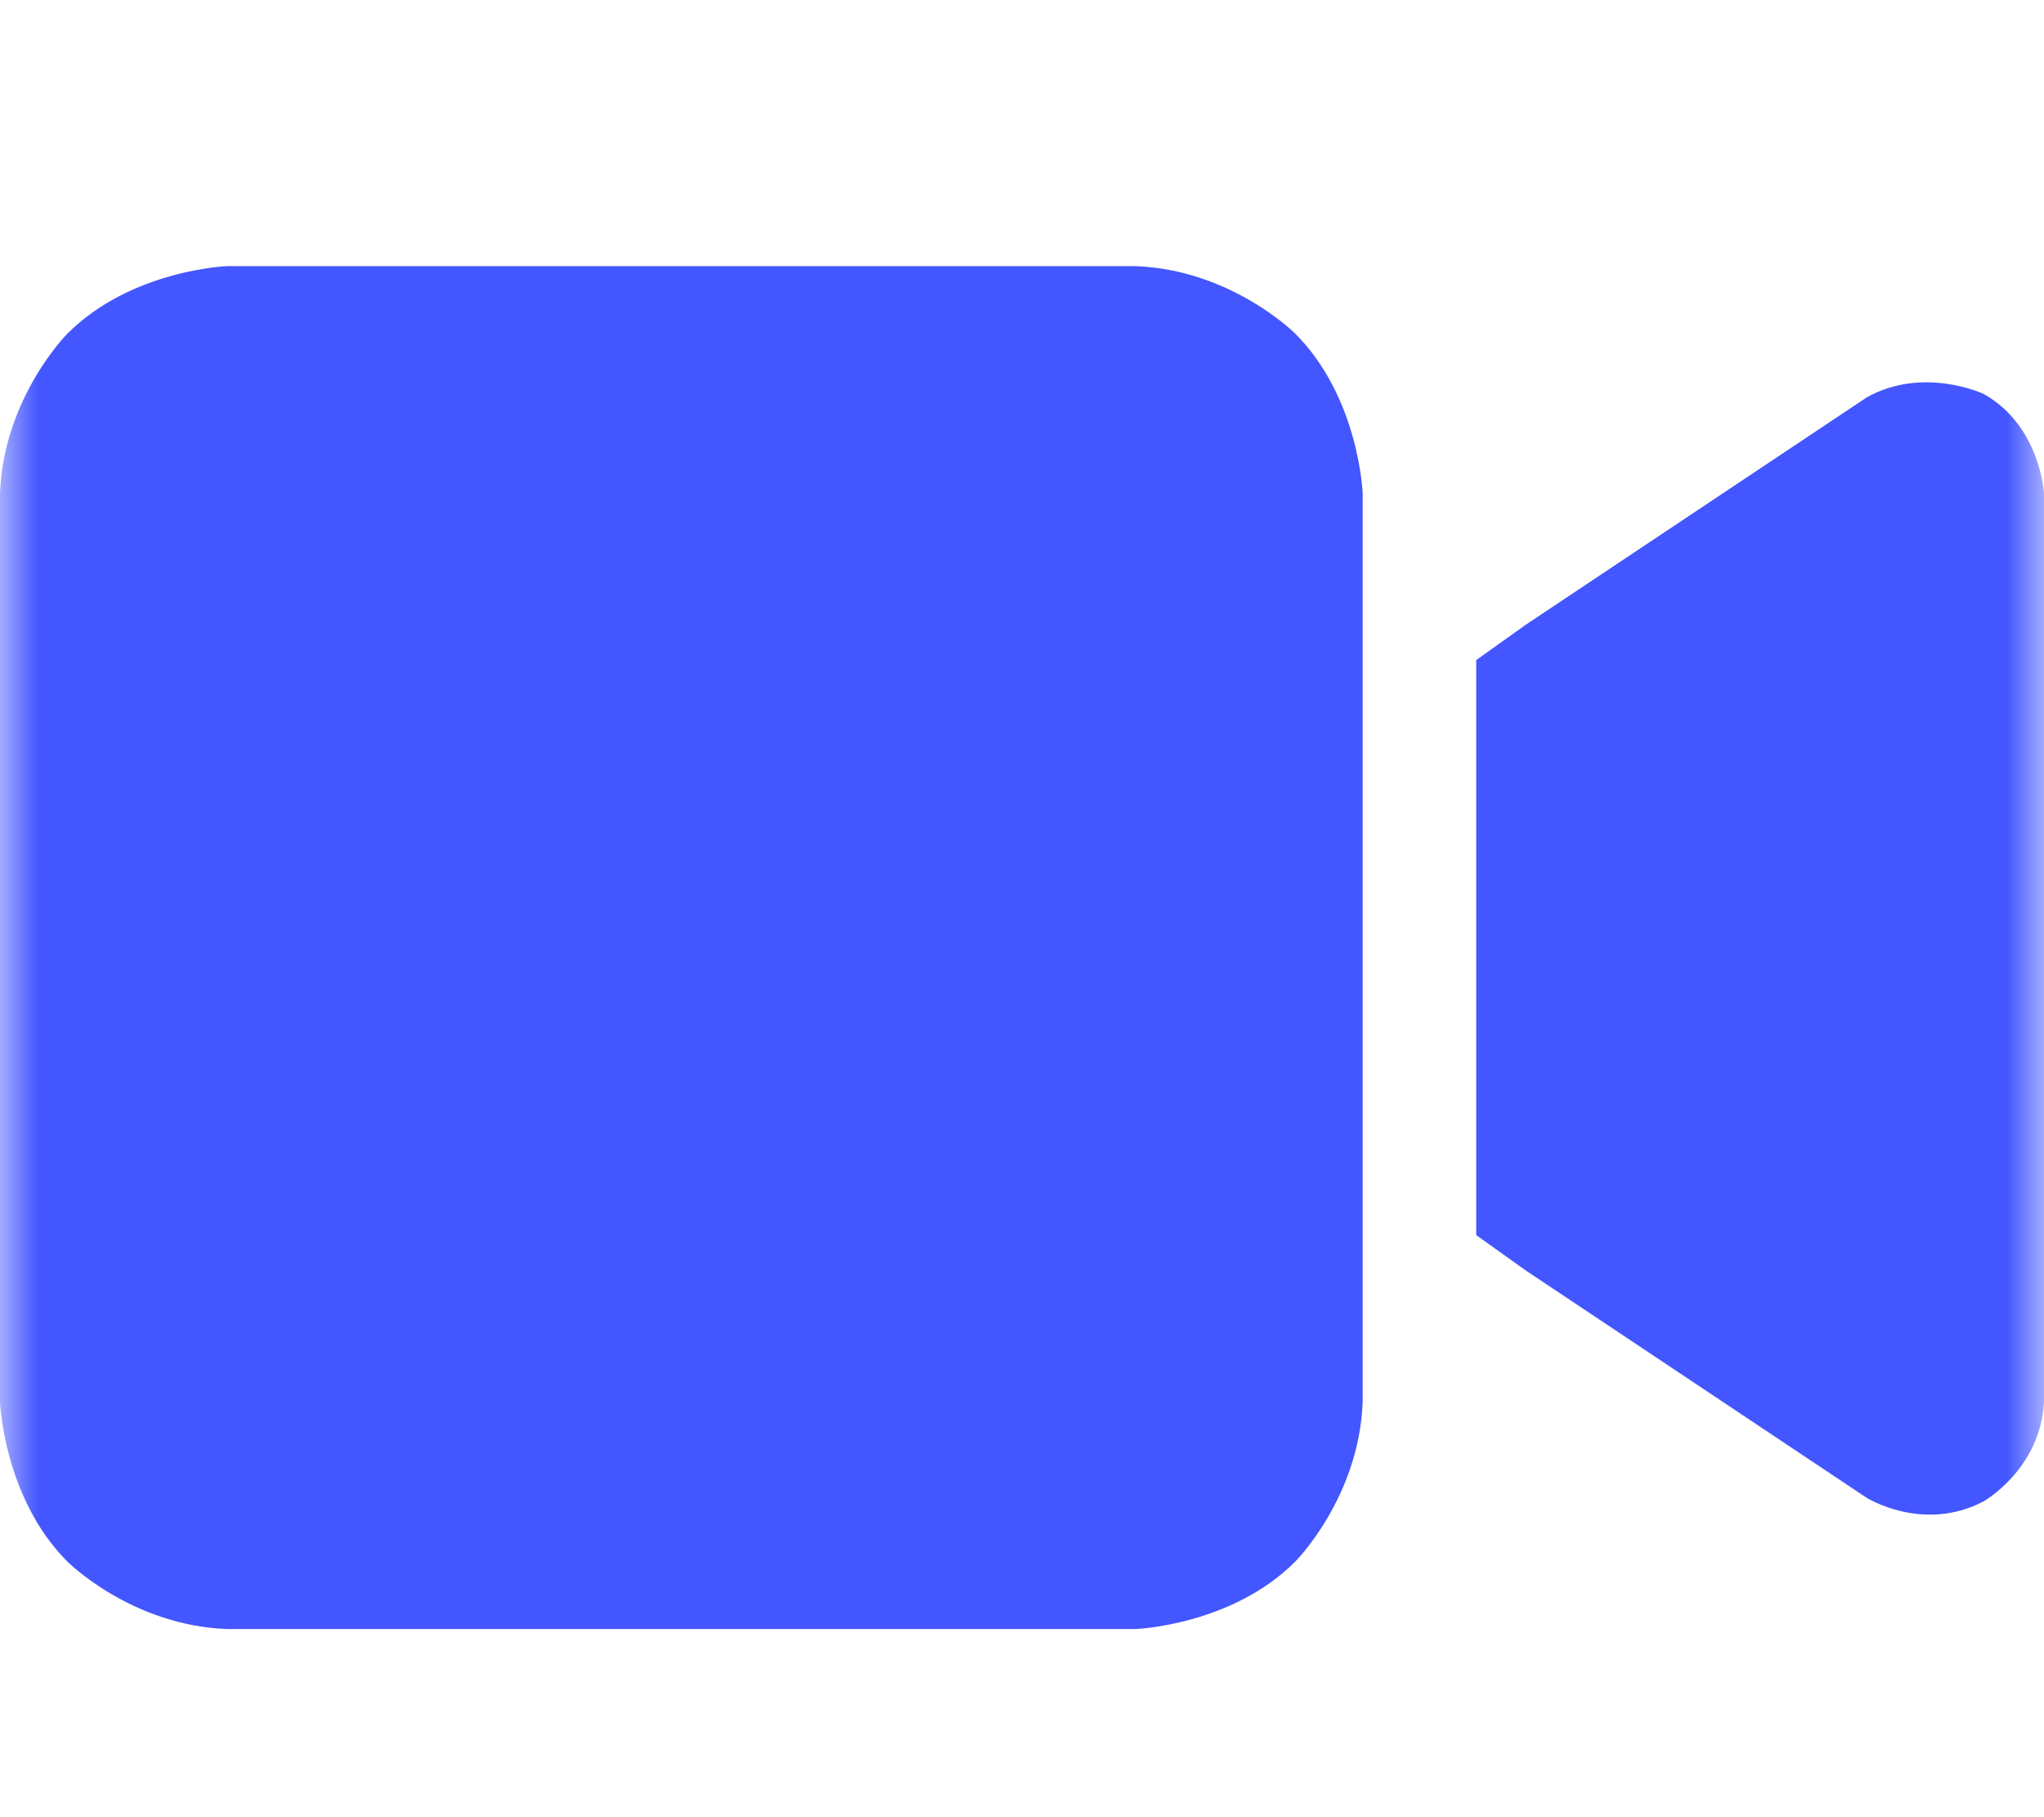 <svg xmlns="http://www.w3.org/2000/svg" xmlns:xlink="http://www.w3.org/1999/xlink" fill="none" version="1.1" width="27" height="24" viewBox="0 0 27 24"><defs><clipPath id="master_svg0_25_999"><rect x="0" y="0" width="27" height="24" rx="0"/></clipPath><mask id="master_svg1_25_0000" style="mask-type:alpha" maskUnits="objectBoundingBox"><g><rect x="0" y="0" width="27" height="24" rx="0" fill="#FFFFFF" fill-opacity="1"/></g></mask></defs><g clip-path="url(#master_svg0_25_999)" mask="url(#master_svg1_25_0000)"><g transform="matrix(1,0,0,-1,0,43.031)"><g><path d="M0.891,38.625C0.891,38.625,0.047,37.781,0,36.516L0,24.516C0,24.516,0.047,23.25,0.891,22.406C0.891,22.406,1.734,21.562,3,21.516L15,21.516C15,21.516,16.266,21.562,17.109,22.406C17.109,22.406,17.953,23.25,18,24.516L18,36.516C18,36.516,17.953,37.781,17.109,38.625C17.109,38.625,16.266,39.469,15,39.516L3,39.516C3,39.516,1.734,39.469,0.891,38.625ZM27,36.516C27,36.516,26.953,37.406,26.203,37.828C26.203,37.828,25.406,38.203,24.656,37.781L20.156,34.781L19.5,34.313L19.5,26.719L20.156,26.25L24.656,23.25C24.656,23.25,25.406,22.781,26.203,23.203C26.203,23.203,26.953,23.625,27,24.516L27,36.516Z" fill-rule="evenodd" fill="#2F44FF" fill-opacity="0.9"/></g></g></g></svg>